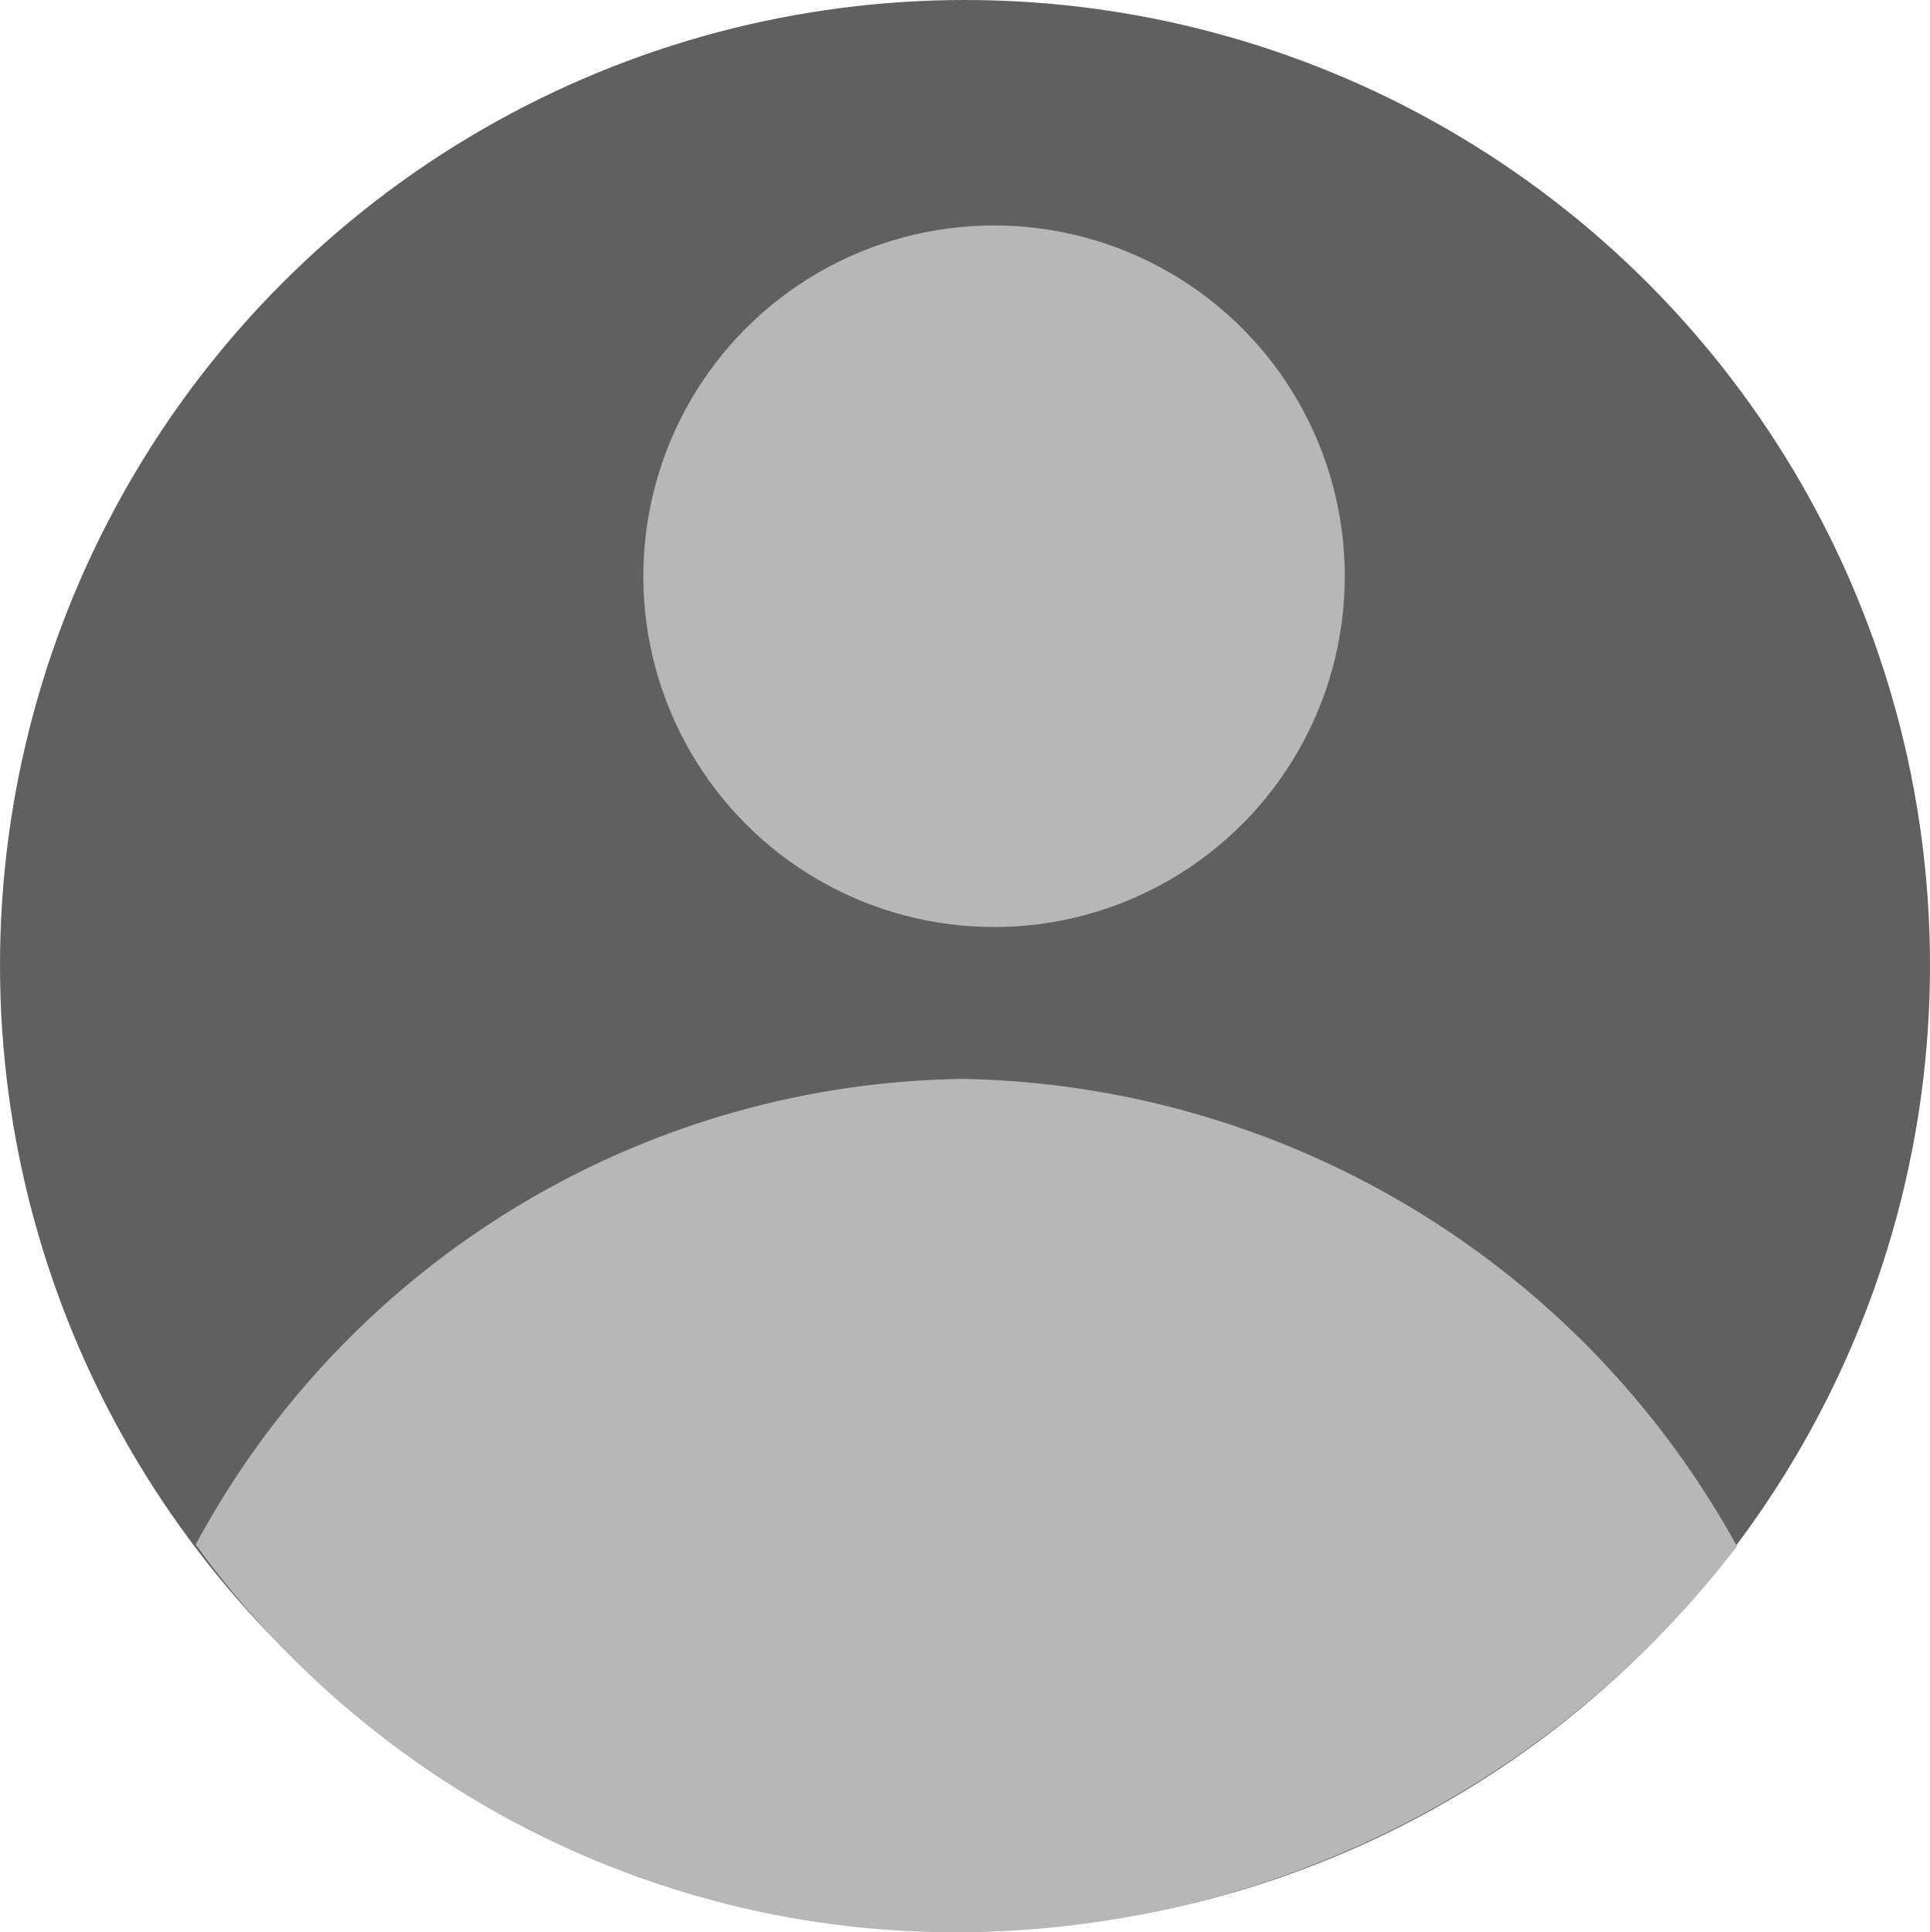 <svg xmlns="http://www.w3.org/2000/svg" width="18" height="18.018" viewBox="0 0 18 18.018"><defs><style>.a{fill:#606060;}.b{fill:#b7b7b7;}</style></defs><g transform="translate(-20 -7)"><g transform="translate(-1443 -162)"><circle class="a" cx="9" cy="9" r="9" transform="translate(1463 169)"/></g><circle class="b" cx="3.271" cy="3.271" r="3.271" transform="translate(26 9.102)"/><path class="b" d="M-3368.78,6355.08a8.412,8.412,0,0,0-7.229-4.358,8.253,8.253,0,0,0-7.146,4.342,8.746,8.746,0,0,0,7.14,3.615A9.192,9.192,0,0,0-3368.78,6355.08Z" transform="translate(3404.98 -6333.662)"/></g></svg>